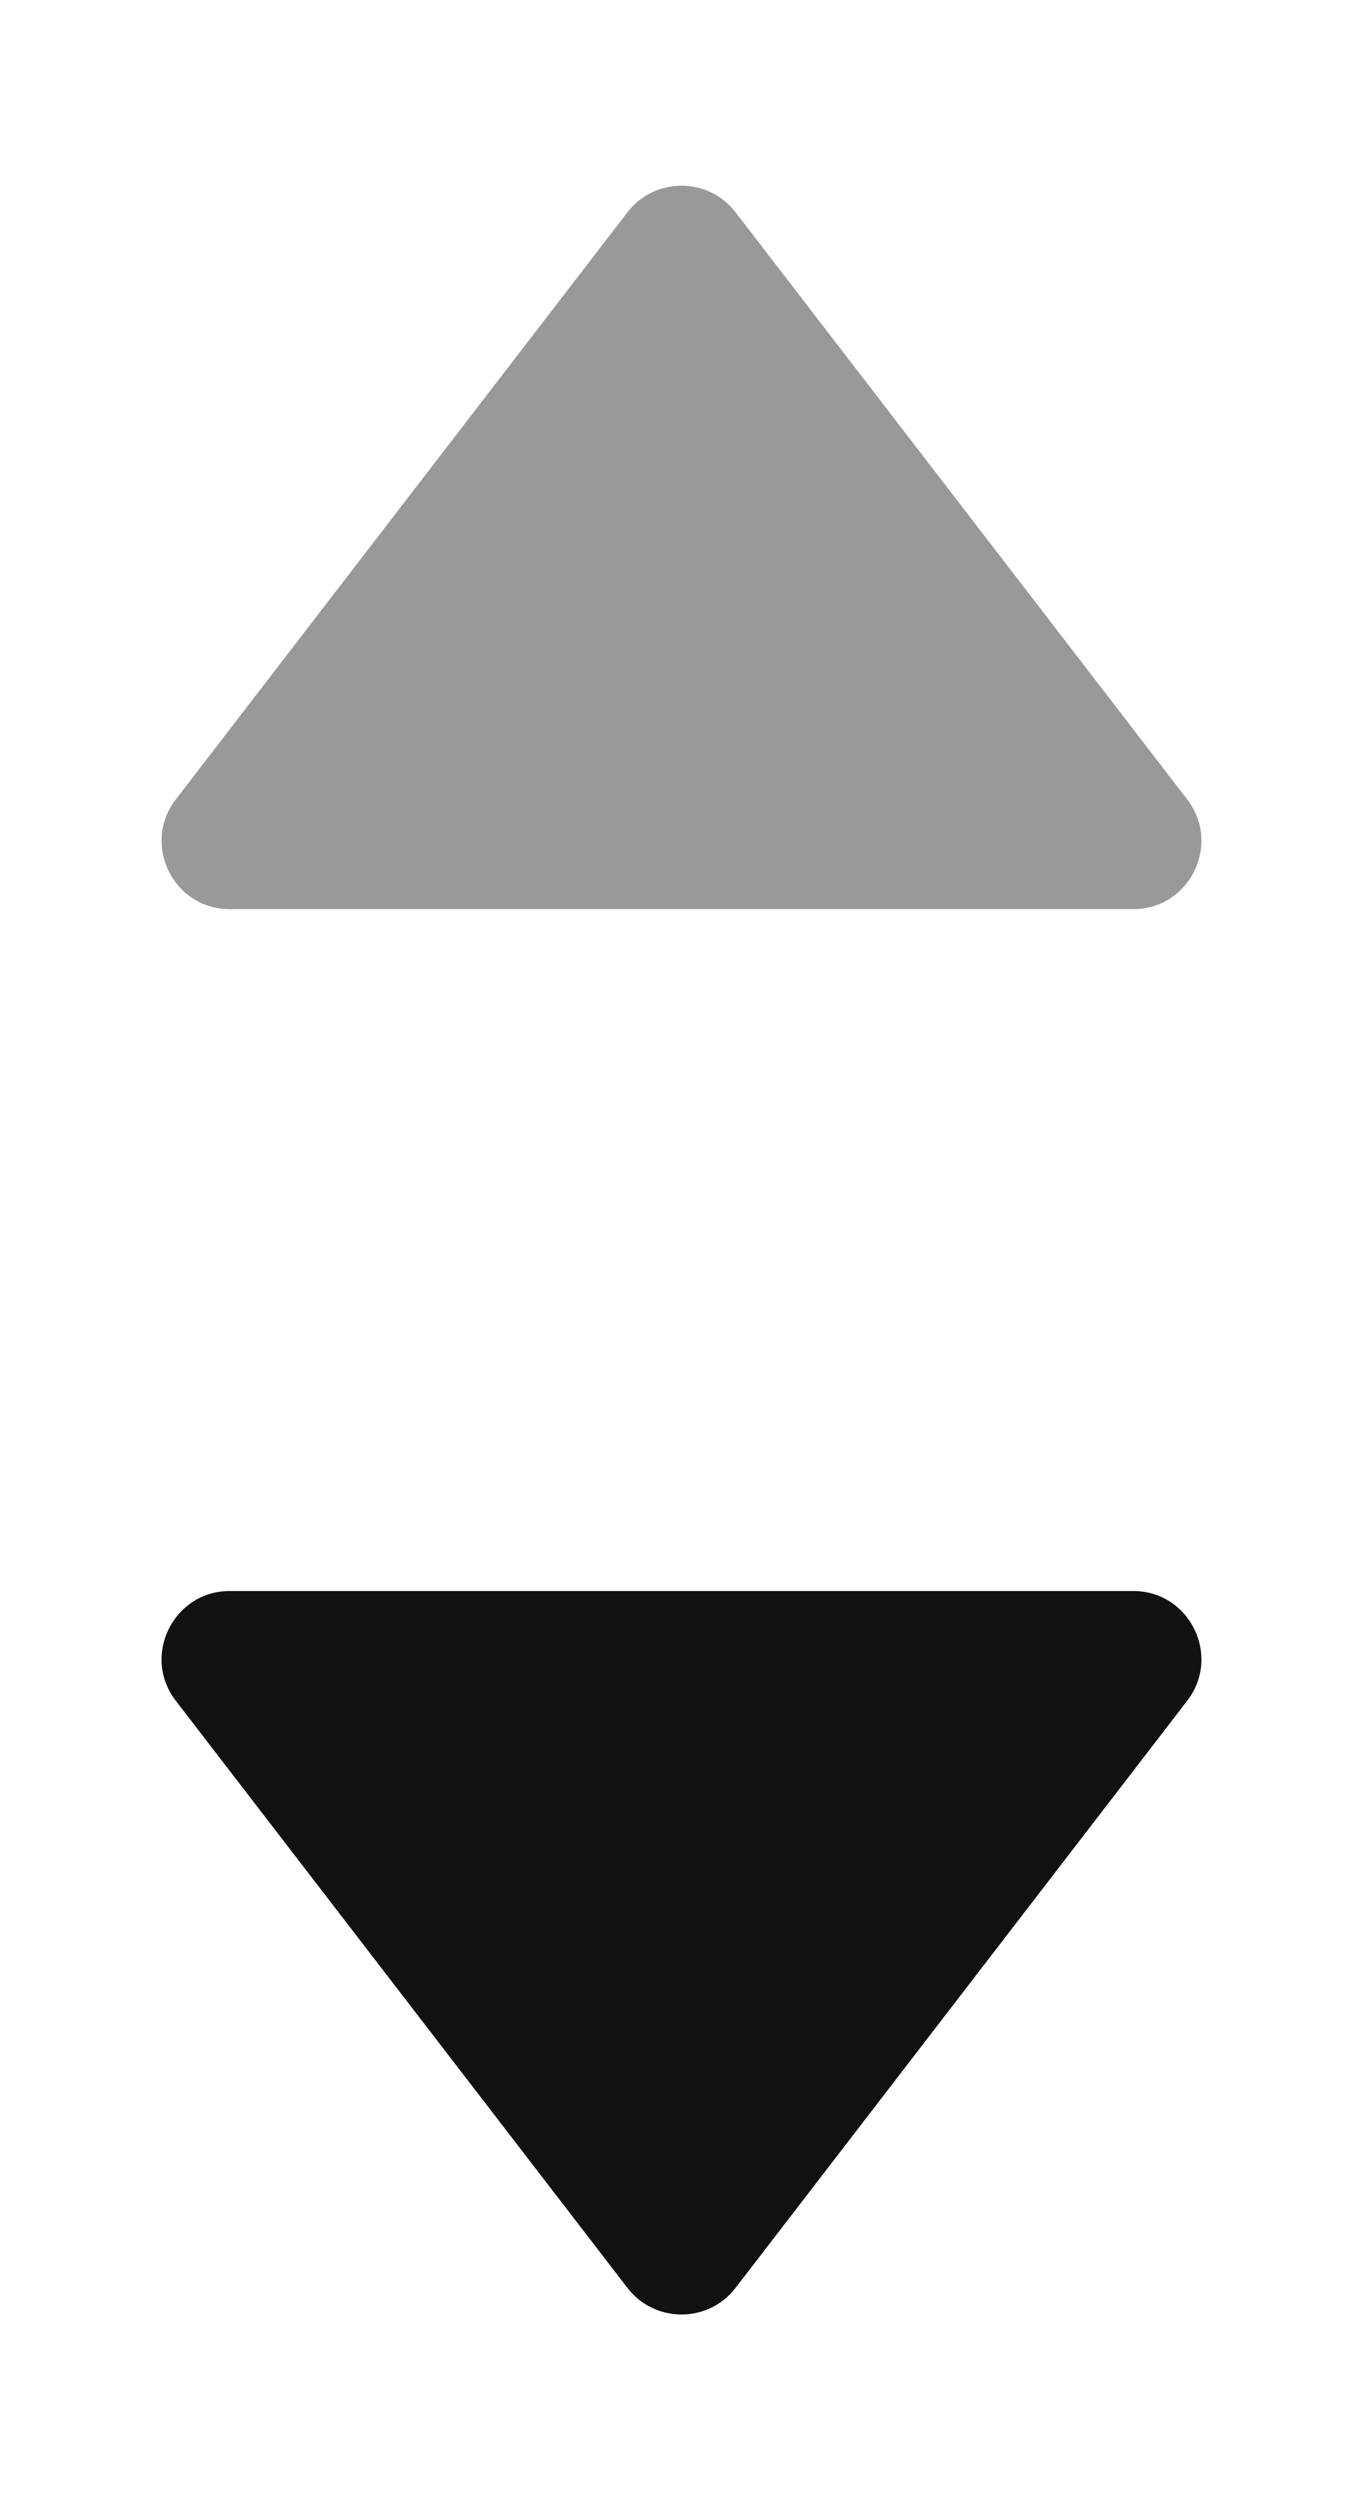 <svg width="6" height="11" viewBox="0 0 6 11" fill="none" xmlns="http://www.w3.org/2000/svg">
<g id="Frame 634332">
<path id="Polygon 34" d="M3.238 0.934C3.118 0.778 2.882 0.778 2.762 0.934L0.774 3.517C0.622 3.714 0.763 4 1.011 4L4.989 4C5.237 4 5.378 3.714 5.226 3.517L3.238 0.934Z" fill="#999999"/>
<path id="Polygon 35" d="M3.238 10.066C3.118 10.222 2.882 10.222 2.762 10.066L0.774 7.483C0.622 7.286 0.763 7 1.011 7L4.989 7C5.237 7 5.378 7.286 5.226 7.483L3.238 10.066Z" fill="#111111"/>
</g>
</svg>
